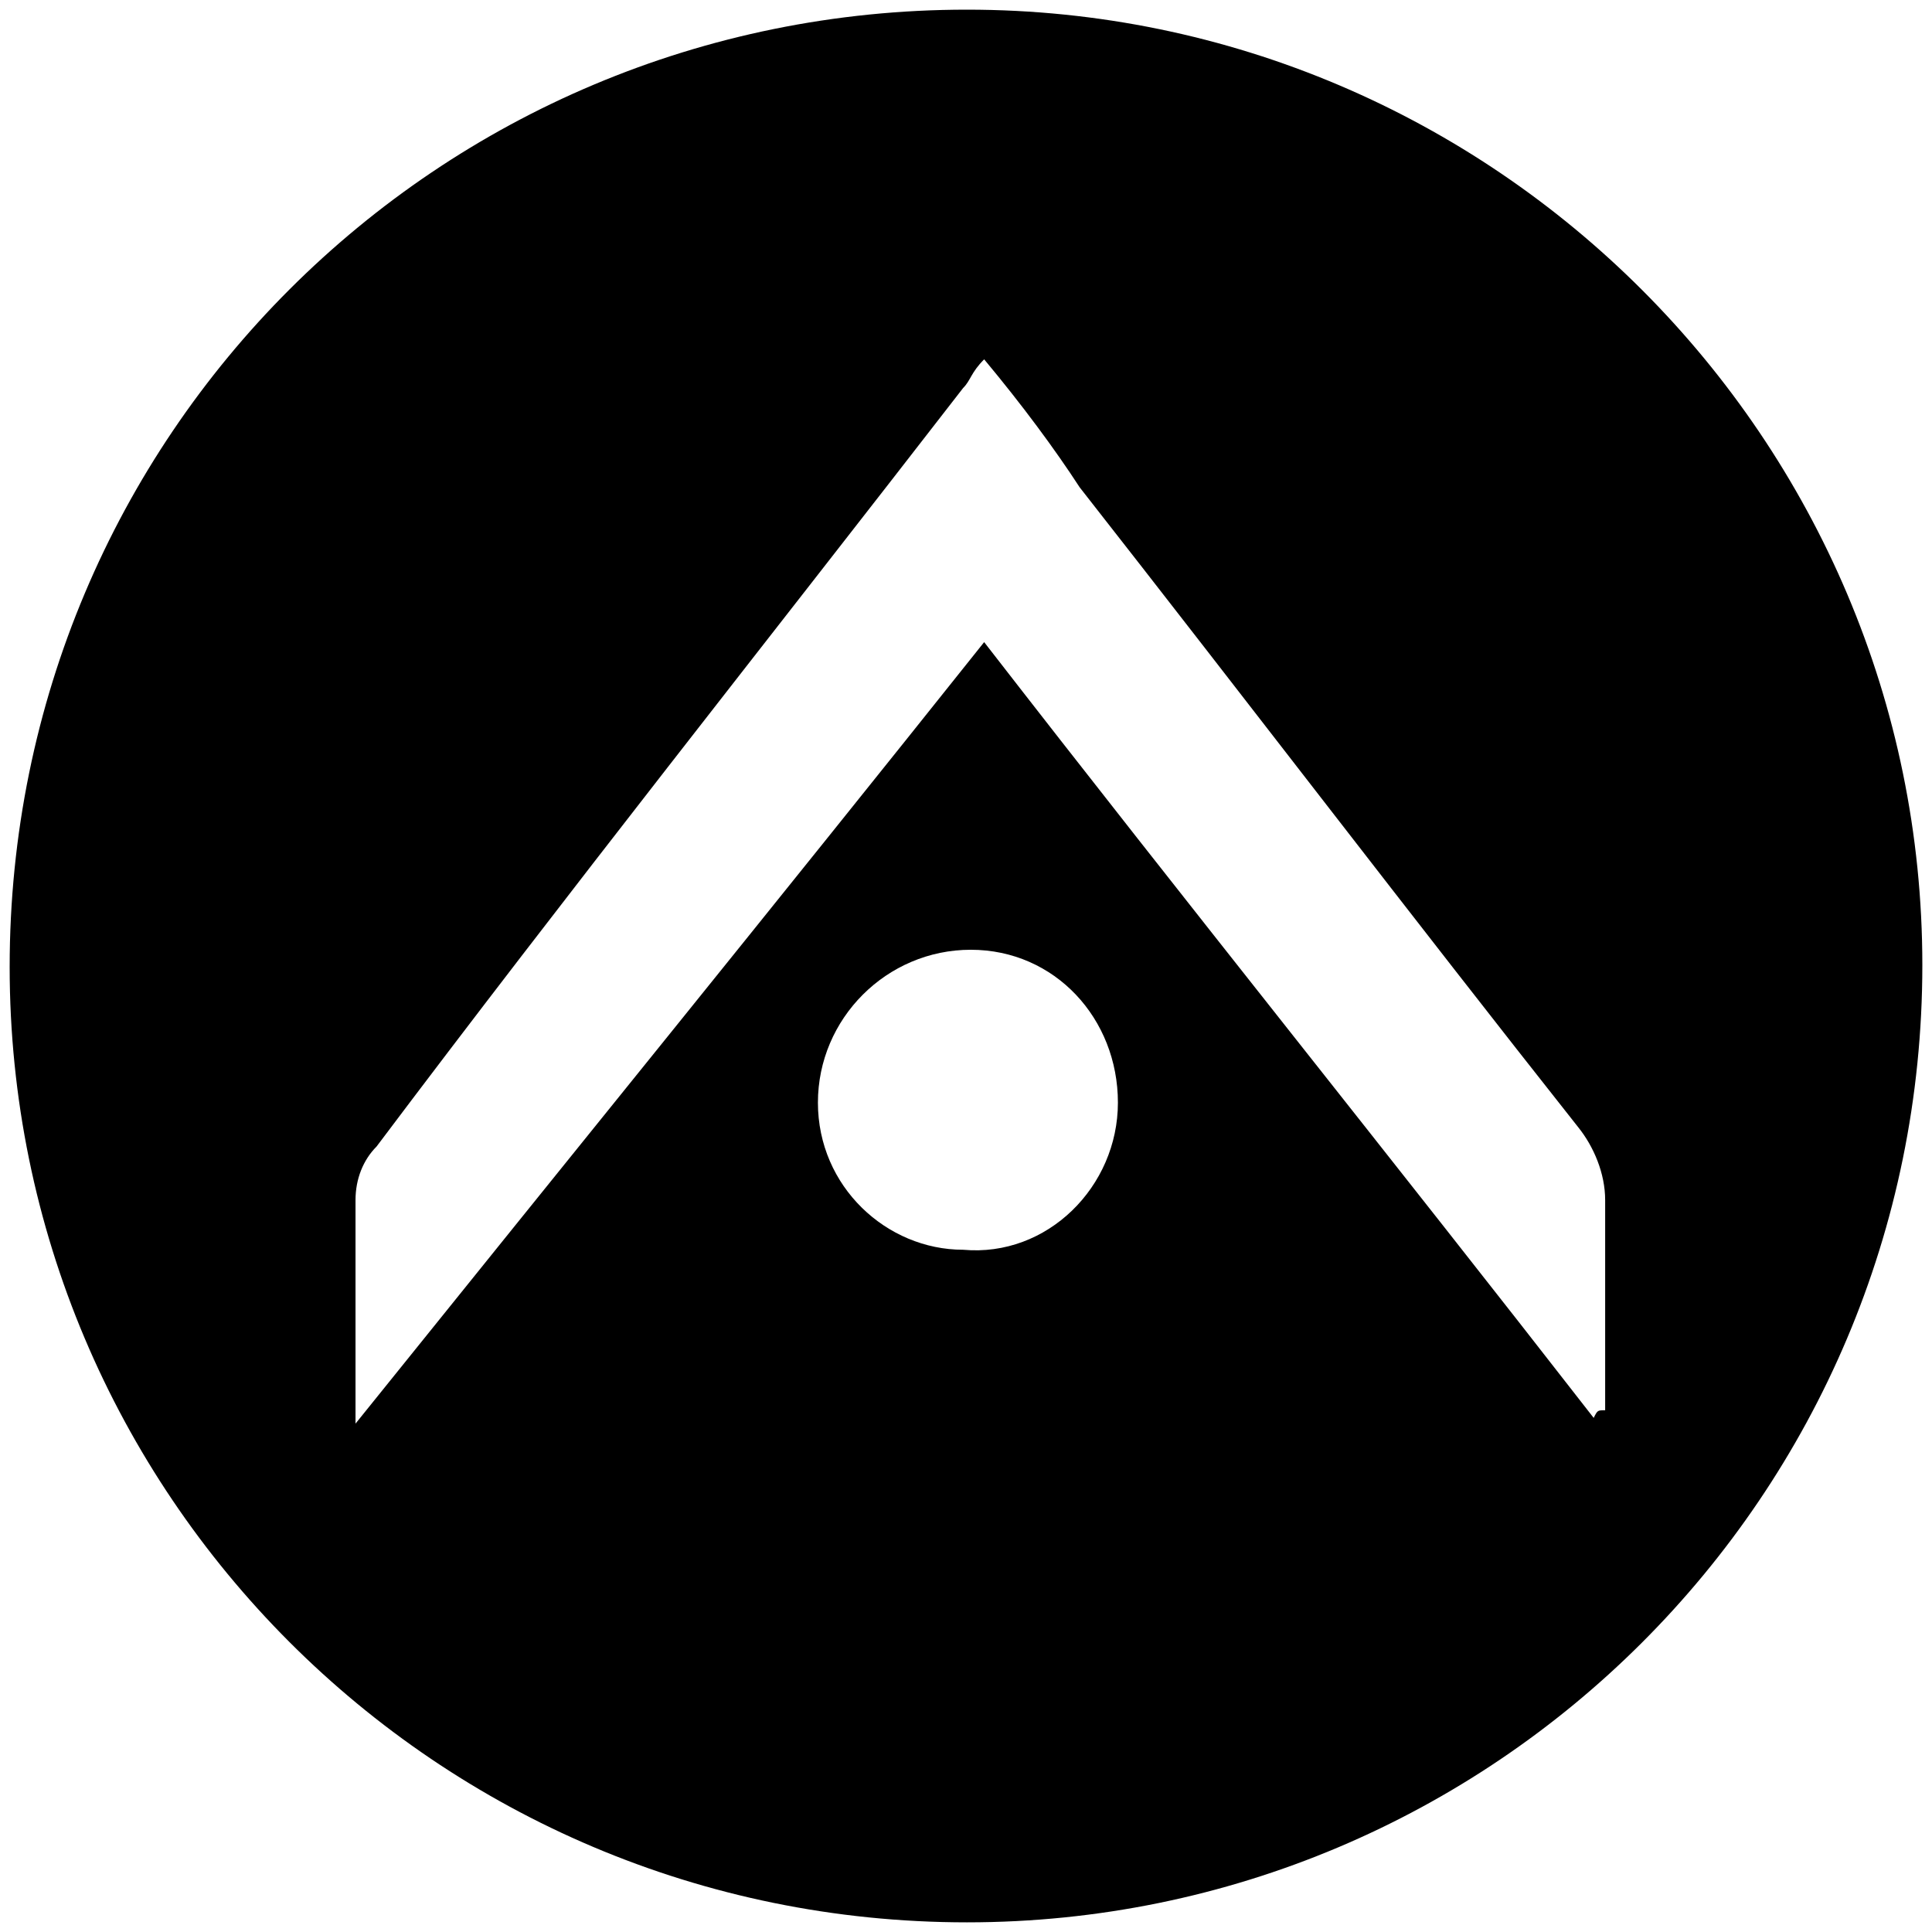 <svg xmlns="http://www.w3.org/2000/svg" width="1000" height="1000">
  <path d="M5 500.496c0 271.98 220.55 494.507 495.496 494.507 271.98 0 494.507-220.55 494.507-495.496C995.003 227.528 773.464 5 500.496 5 226.54 5 5 225.55 5 500.496zm179.012 236.375V621.156c0-10.88 3.956-20.77 10.879-27.693 98.901-131.538 201.759-261.1 303.627-392.638 3.956-3.956 3.956-7.912 10.88-14.835 19.78 23.736 36.593 46.483 49.45 66.264 86.044 109.78 172.089 222.528 258.133 331.32 7.912 9.89 13.846 23.736 13.846 37.582v108.791c-3.956 0-3.956 0-5.934 3.957-103.847-133.517-209.671-265.056-315.496-401.54C400.606 468.848 293.792 600.387 184.012 736.87zm239.341-166.155c0-43.516 35.605-79.121 79.121-79.121 43.517 0 76.154 35.605 76.154 79.121 0 43.517-36.593 80.11-80.11 76.154-39.56 0-75.165-32.637-75.165-76.154z" style="fill:#000;fill-opacity:1;fill-rule:nonzero;stroke:none;"/>
</svg>
